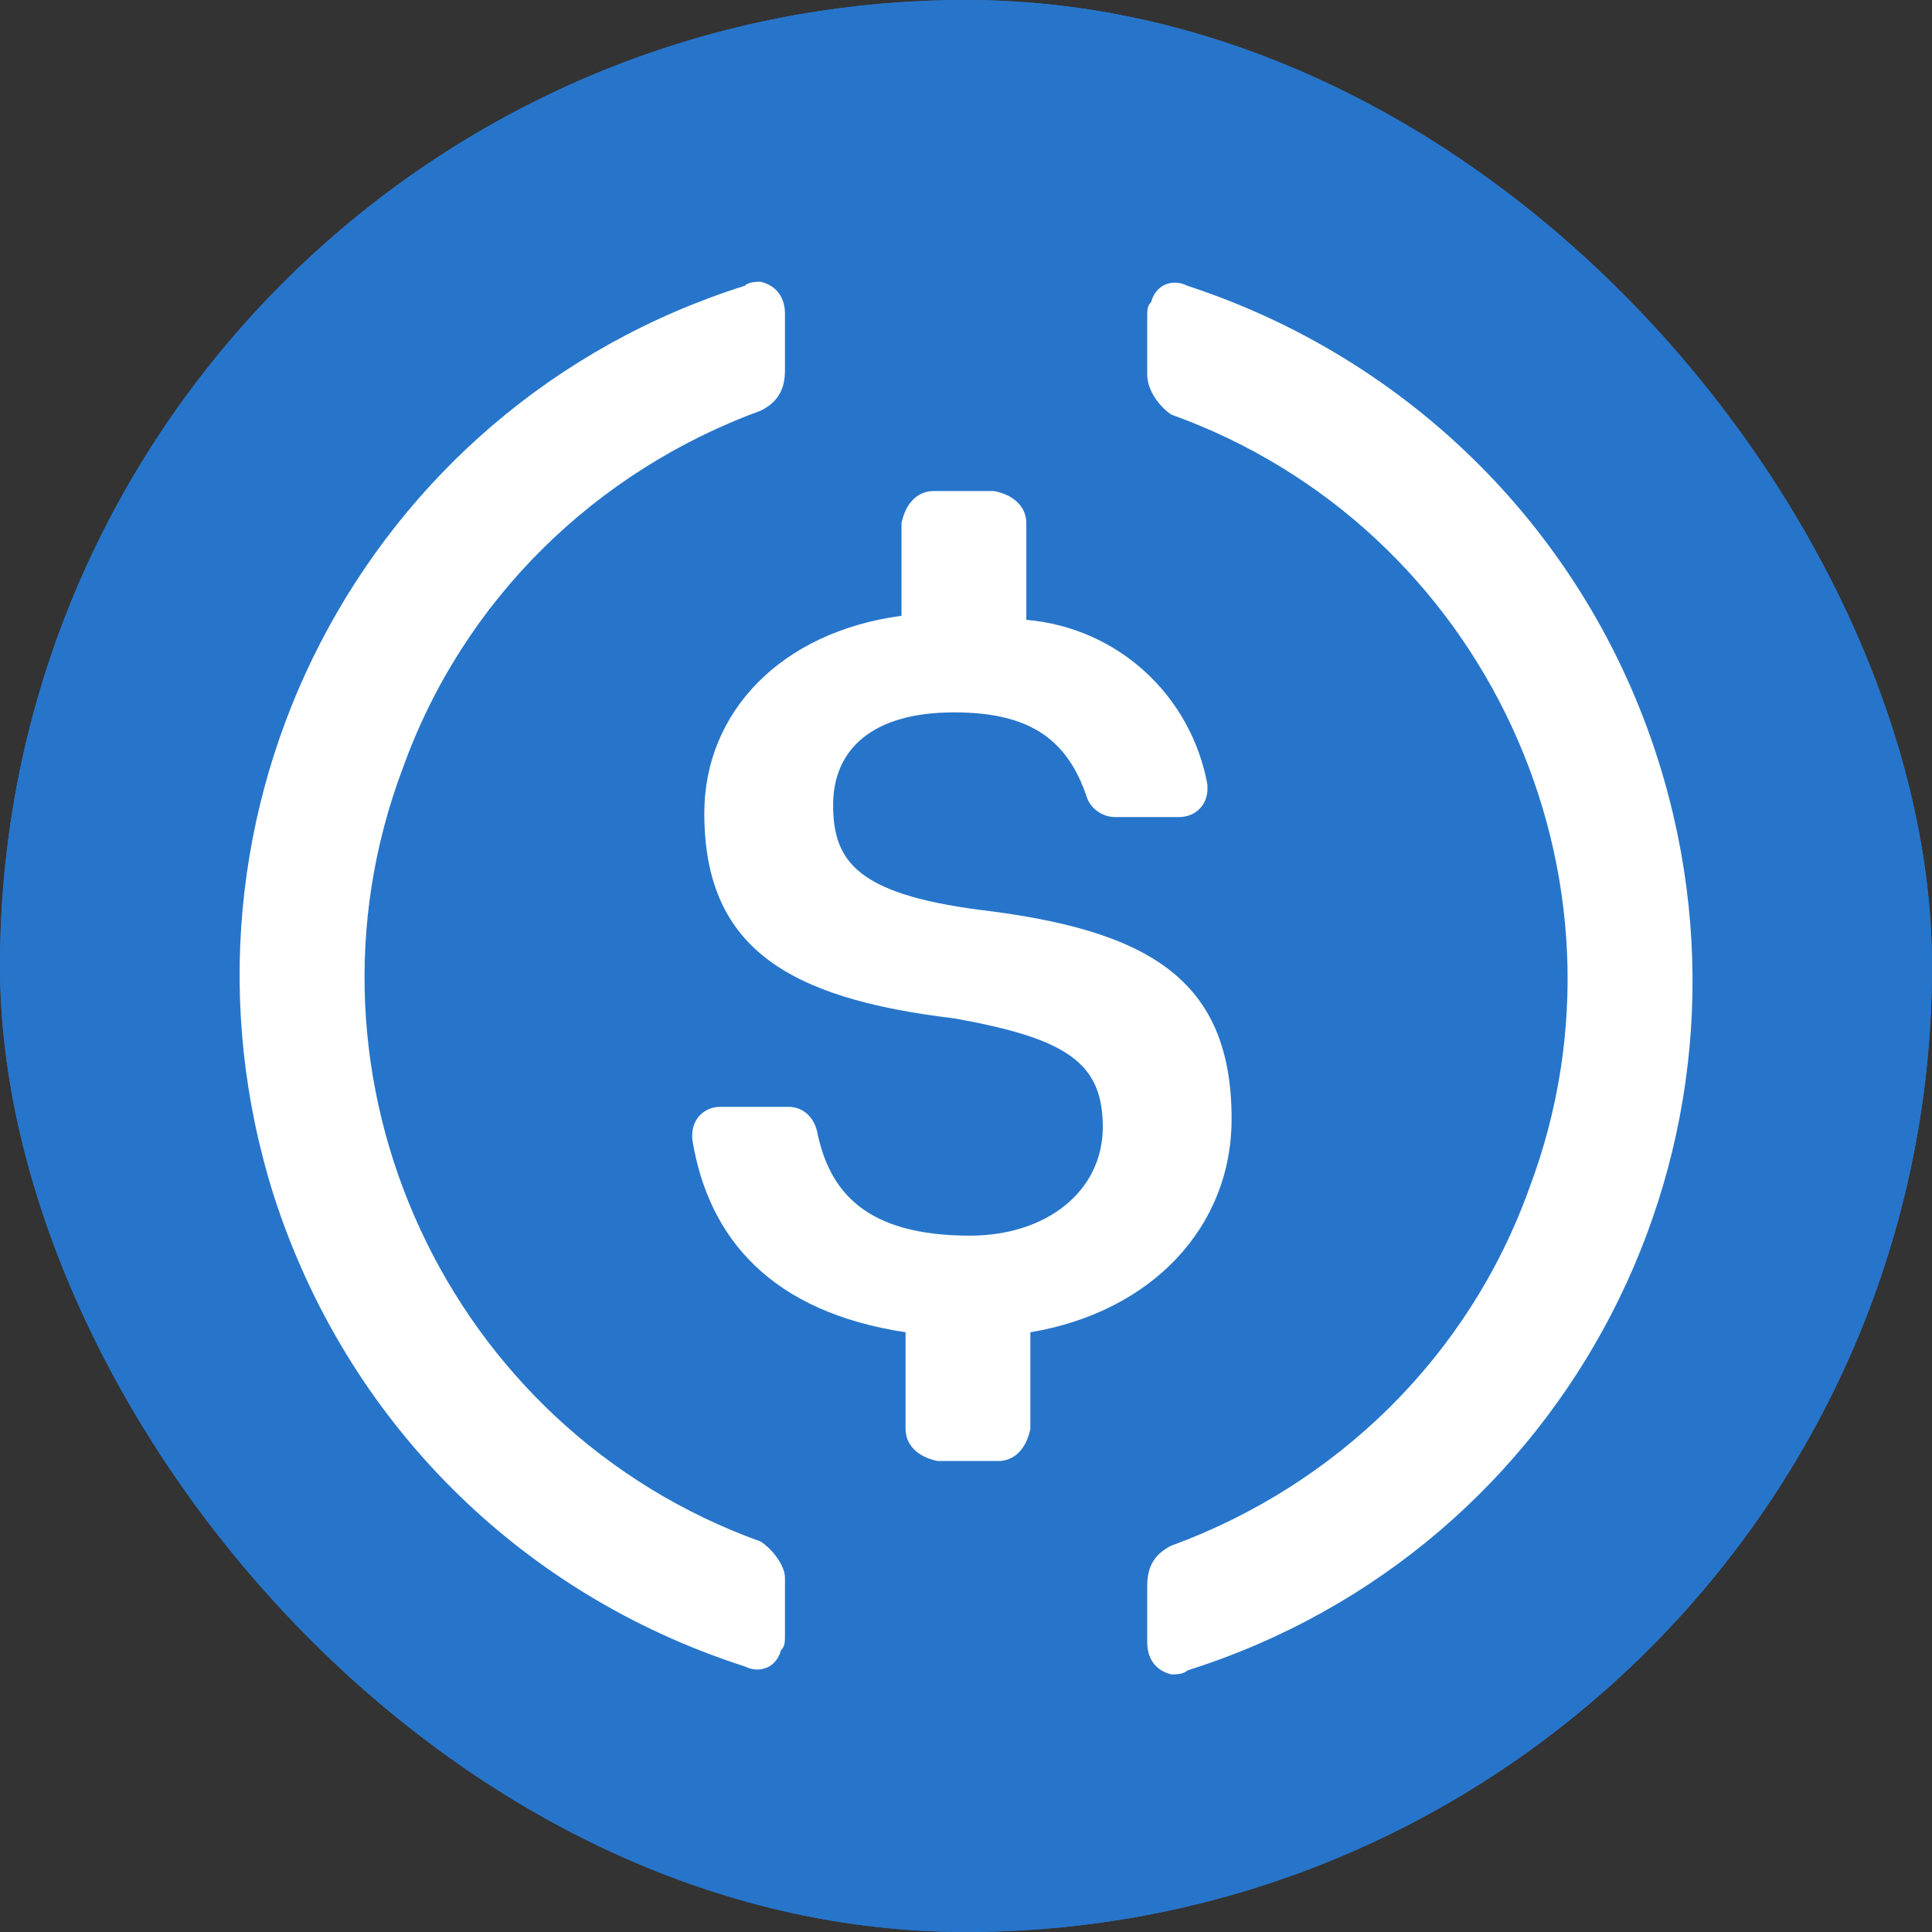 <svg width="40" height="40" viewBox="0 0 40 40" fill="none" xmlns="http://www.w3.org/2000/svg">
<rect x="0" y="0" width="40" height="40" fill="#333333" stroke="none"/>
<g clip-path="url(#clip0_6796_192161)">
<rect width="40" height="40" rx="20" fill="#2775CA"/>
<path d="M20 40C31.083 40 40 31.083 40 20C40 8.917 31.083 0 20 0C8.917 0 0 8.917 0 20C0 31.083 8.917 40 20 40Z" fill="#2775CA"/>
<path d="M25.499 23.166C25.499 20.249 23.749 19.249 20.249 18.833C17.749 18.499 17.249 17.833 17.249 16.666C17.249 15.499 18.082 14.749 19.749 14.749C21.249 14.749 22.082 15.249 22.499 16.499C22.582 16.749 22.832 16.916 23.082 16.916H24.415C24.749 16.916 24.999 16.666 24.999 16.333V16.249C24.665 14.416 23.165 12.999 21.249 12.833V10.833C21.249 10.499 20.999 10.249 20.582 10.166H19.332C18.999 10.166 18.749 10.416 18.665 10.833V12.749C16.165 13.083 14.582 14.749 14.582 16.833C14.582 19.583 16.249 20.666 19.749 21.083C22.082 21.499 22.832 21.999 22.832 23.333C22.832 24.666 21.665 25.583 20.082 25.583C17.915 25.583 17.165 24.666 16.915 23.416C16.832 23.083 16.582 22.916 16.332 22.916H14.915C14.582 22.916 14.332 23.166 14.332 23.499V23.583C14.665 25.666 15.999 27.166 18.749 27.583V29.583C18.749 29.916 18.999 30.166 19.415 30.249H20.665C20.999 30.249 21.249 29.999 21.332 29.583V27.583C23.832 27.166 25.499 25.416 25.499 23.166Z" fill="white"/>
<path d="M15.752 31.917C9.252 29.584 5.918 22.334 8.335 15.917C9.585 12.417 12.335 9.751 15.752 8.501C16.085 8.334 16.252 8.084 16.252 7.667V6.501C16.252 6.167 16.085 5.917 15.752 5.834C15.668 5.834 15.502 5.834 15.418 5.917C7.502 8.417 3.168 16.834 5.668 24.751C7.168 29.417 10.752 33.001 15.418 34.501C15.752 34.667 16.085 34.501 16.168 34.167C16.252 34.084 16.252 34.001 16.252 33.834V32.667C16.252 32.417 16.002 32.084 15.752 31.917ZM24.585 5.917C24.252 5.751 23.918 5.917 23.835 6.251C23.752 6.334 23.752 6.417 23.752 6.584V7.751C23.752 8.084 24.002 8.417 24.252 8.584C30.752 10.917 34.085 18.167 31.668 24.584C30.418 28.084 27.668 30.751 24.252 32.001C23.918 32.167 23.752 32.417 23.752 32.834V34.001C23.752 34.334 23.918 34.584 24.252 34.667C24.335 34.667 24.502 34.667 24.585 34.584C32.502 32.084 36.835 23.667 34.335 15.751C32.835 11.001 29.168 7.417 24.585 5.917Z" fill="white"/>
</g>
<defs>
<clipPath id="clip0_6796_192161">
<rect width="40" height="40" rx="20" fill="white"/>
</clipPath>
</defs>
</svg>

